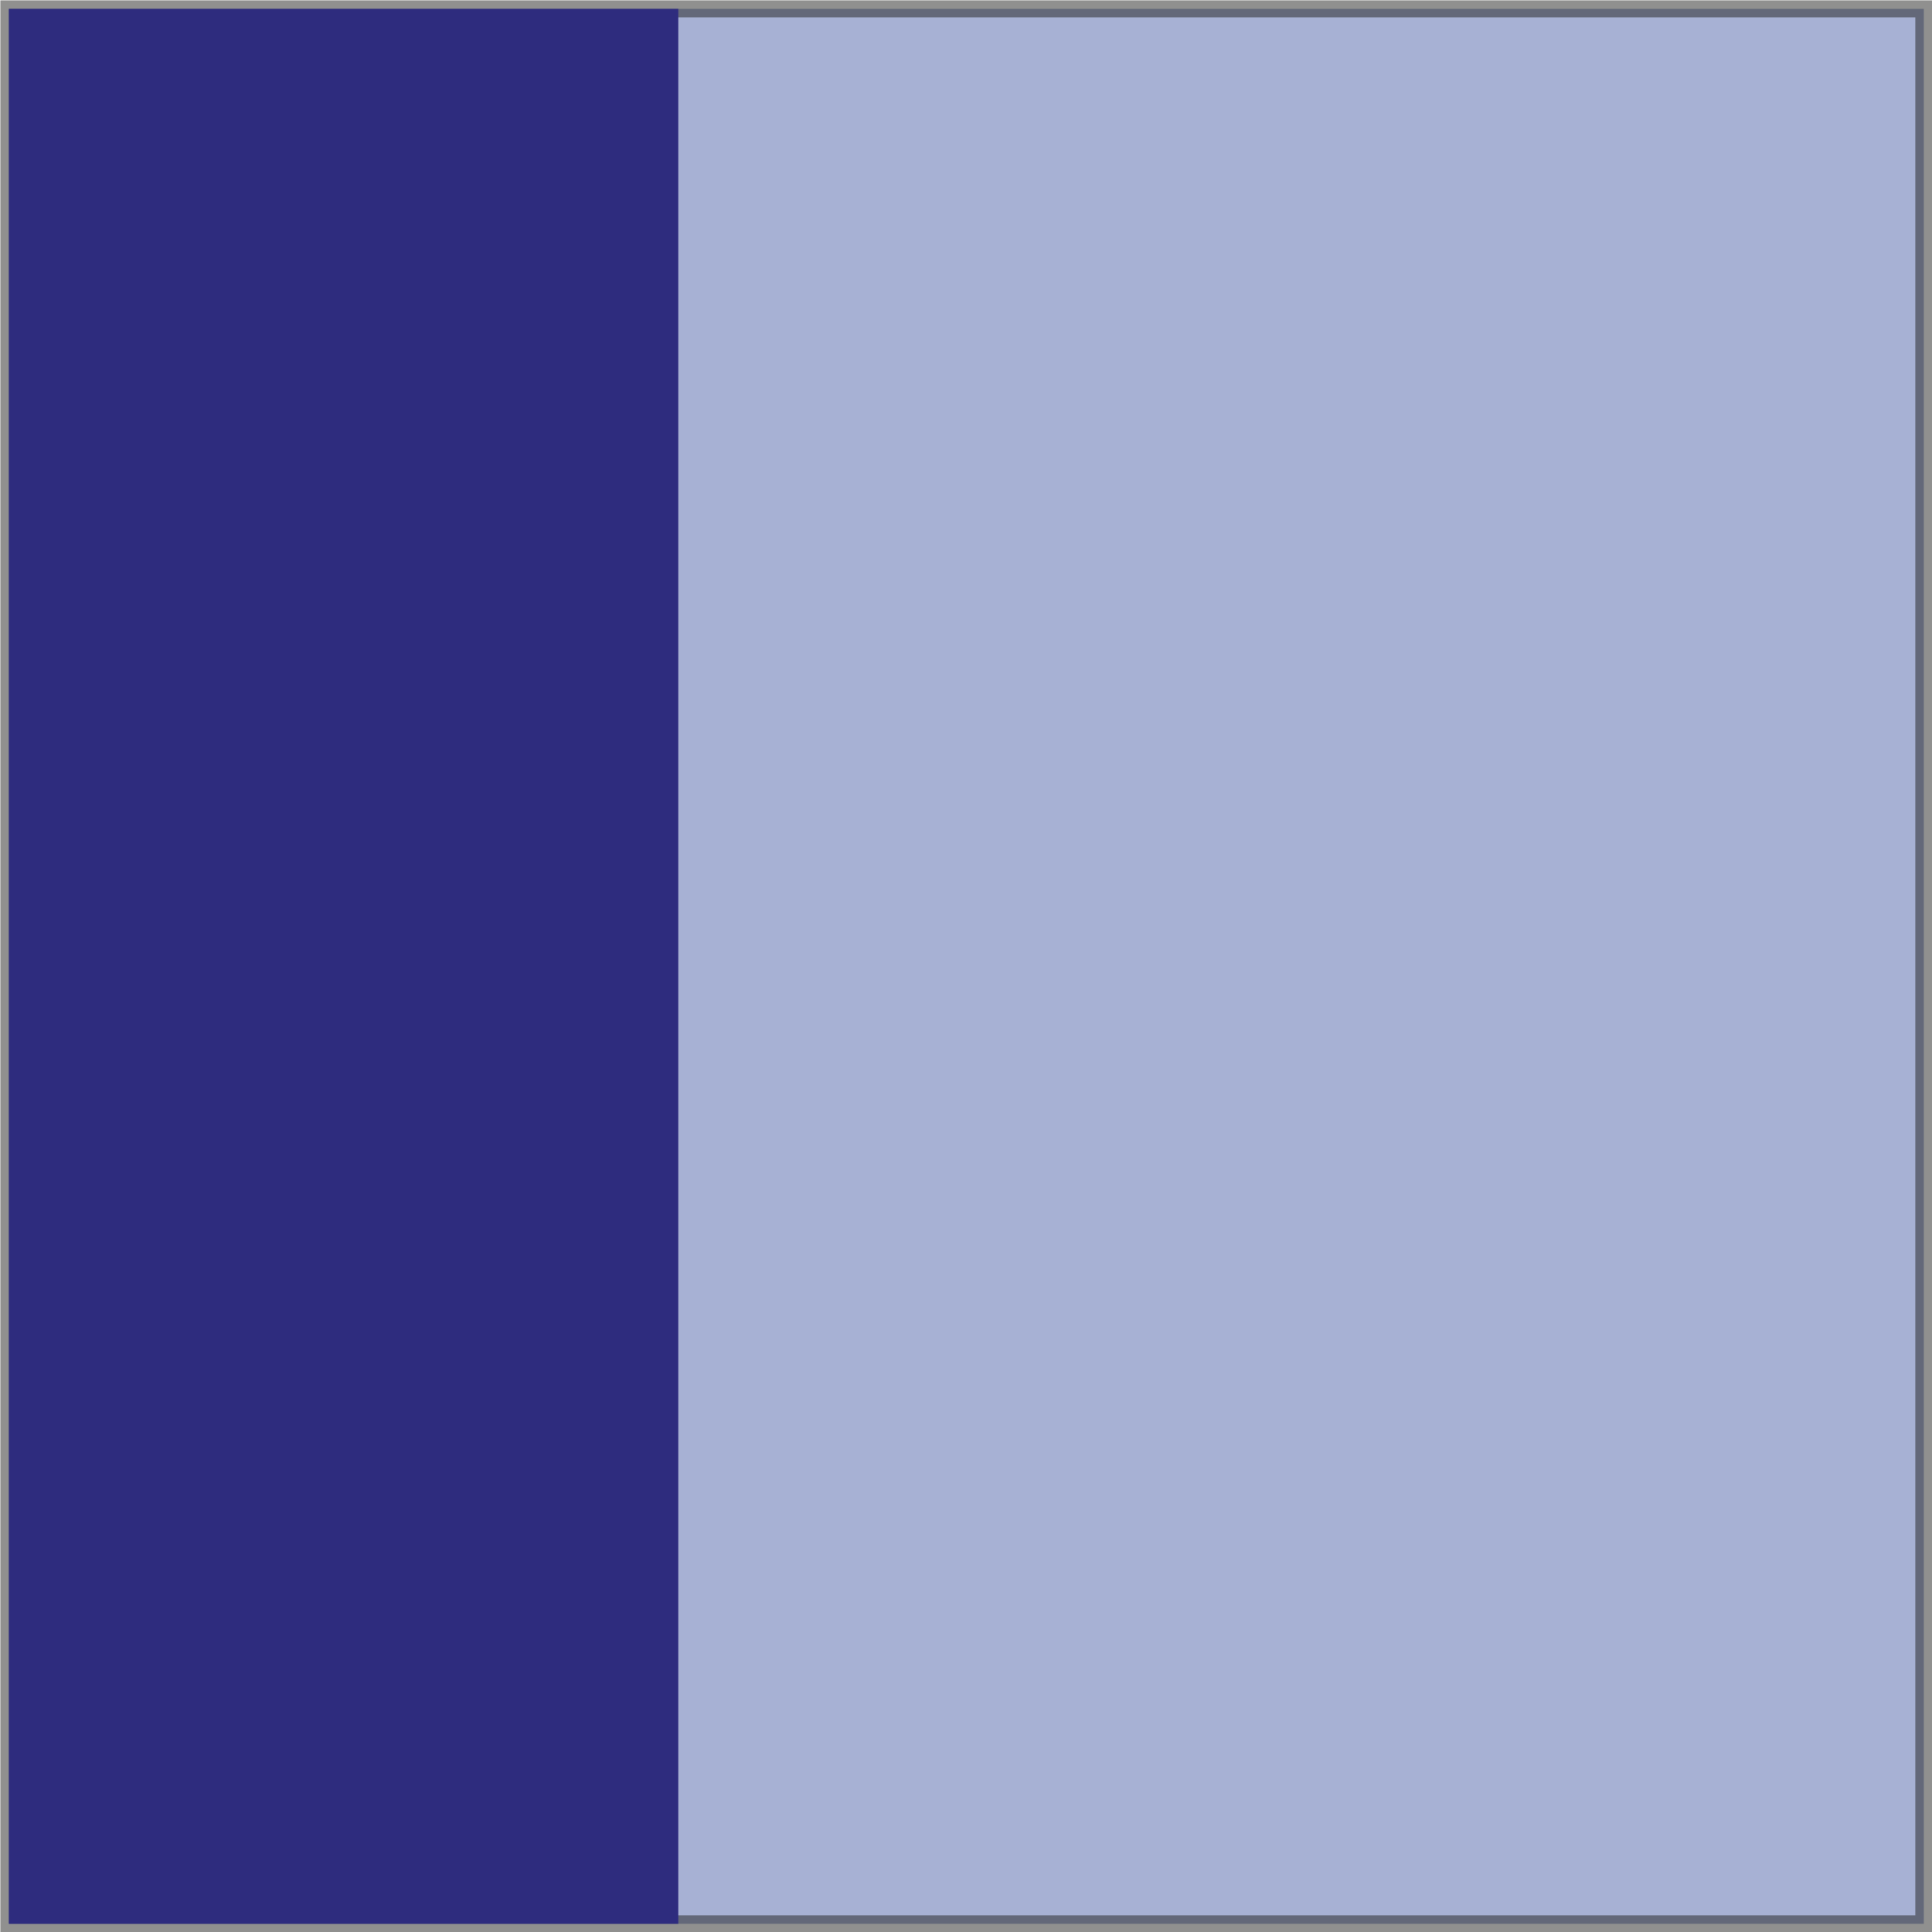 <?xml version="1.0" encoding="UTF-8"?>
<svg id="Layer_2" data-name="Layer 2" xmlns="http://www.w3.org/2000/svg" viewBox="0 0 28.37 28.37">
  <defs>
    <style>
      .cls-1 {
        fill: #2e2c7e;
        stroke-width: 0px;
      }

      .cls-2 {
        fill: #4d60a8;
        opacity: .49;
        stroke: #1d1d1b;
        stroke-miterlimit: 10;
        stroke-width: .25px;
      }
    </style>
  </defs>
  <g id="Layer_1-2" data-name="Layer 1">
    <g>
      <rect class="cls-2" x=".13" y=".13" width="28.12" height="28.12"/>
      <rect class="cls-1" x=".13" y=".13" width="9.83" height="28.12"/>
    </g>
  </g>
</svg>